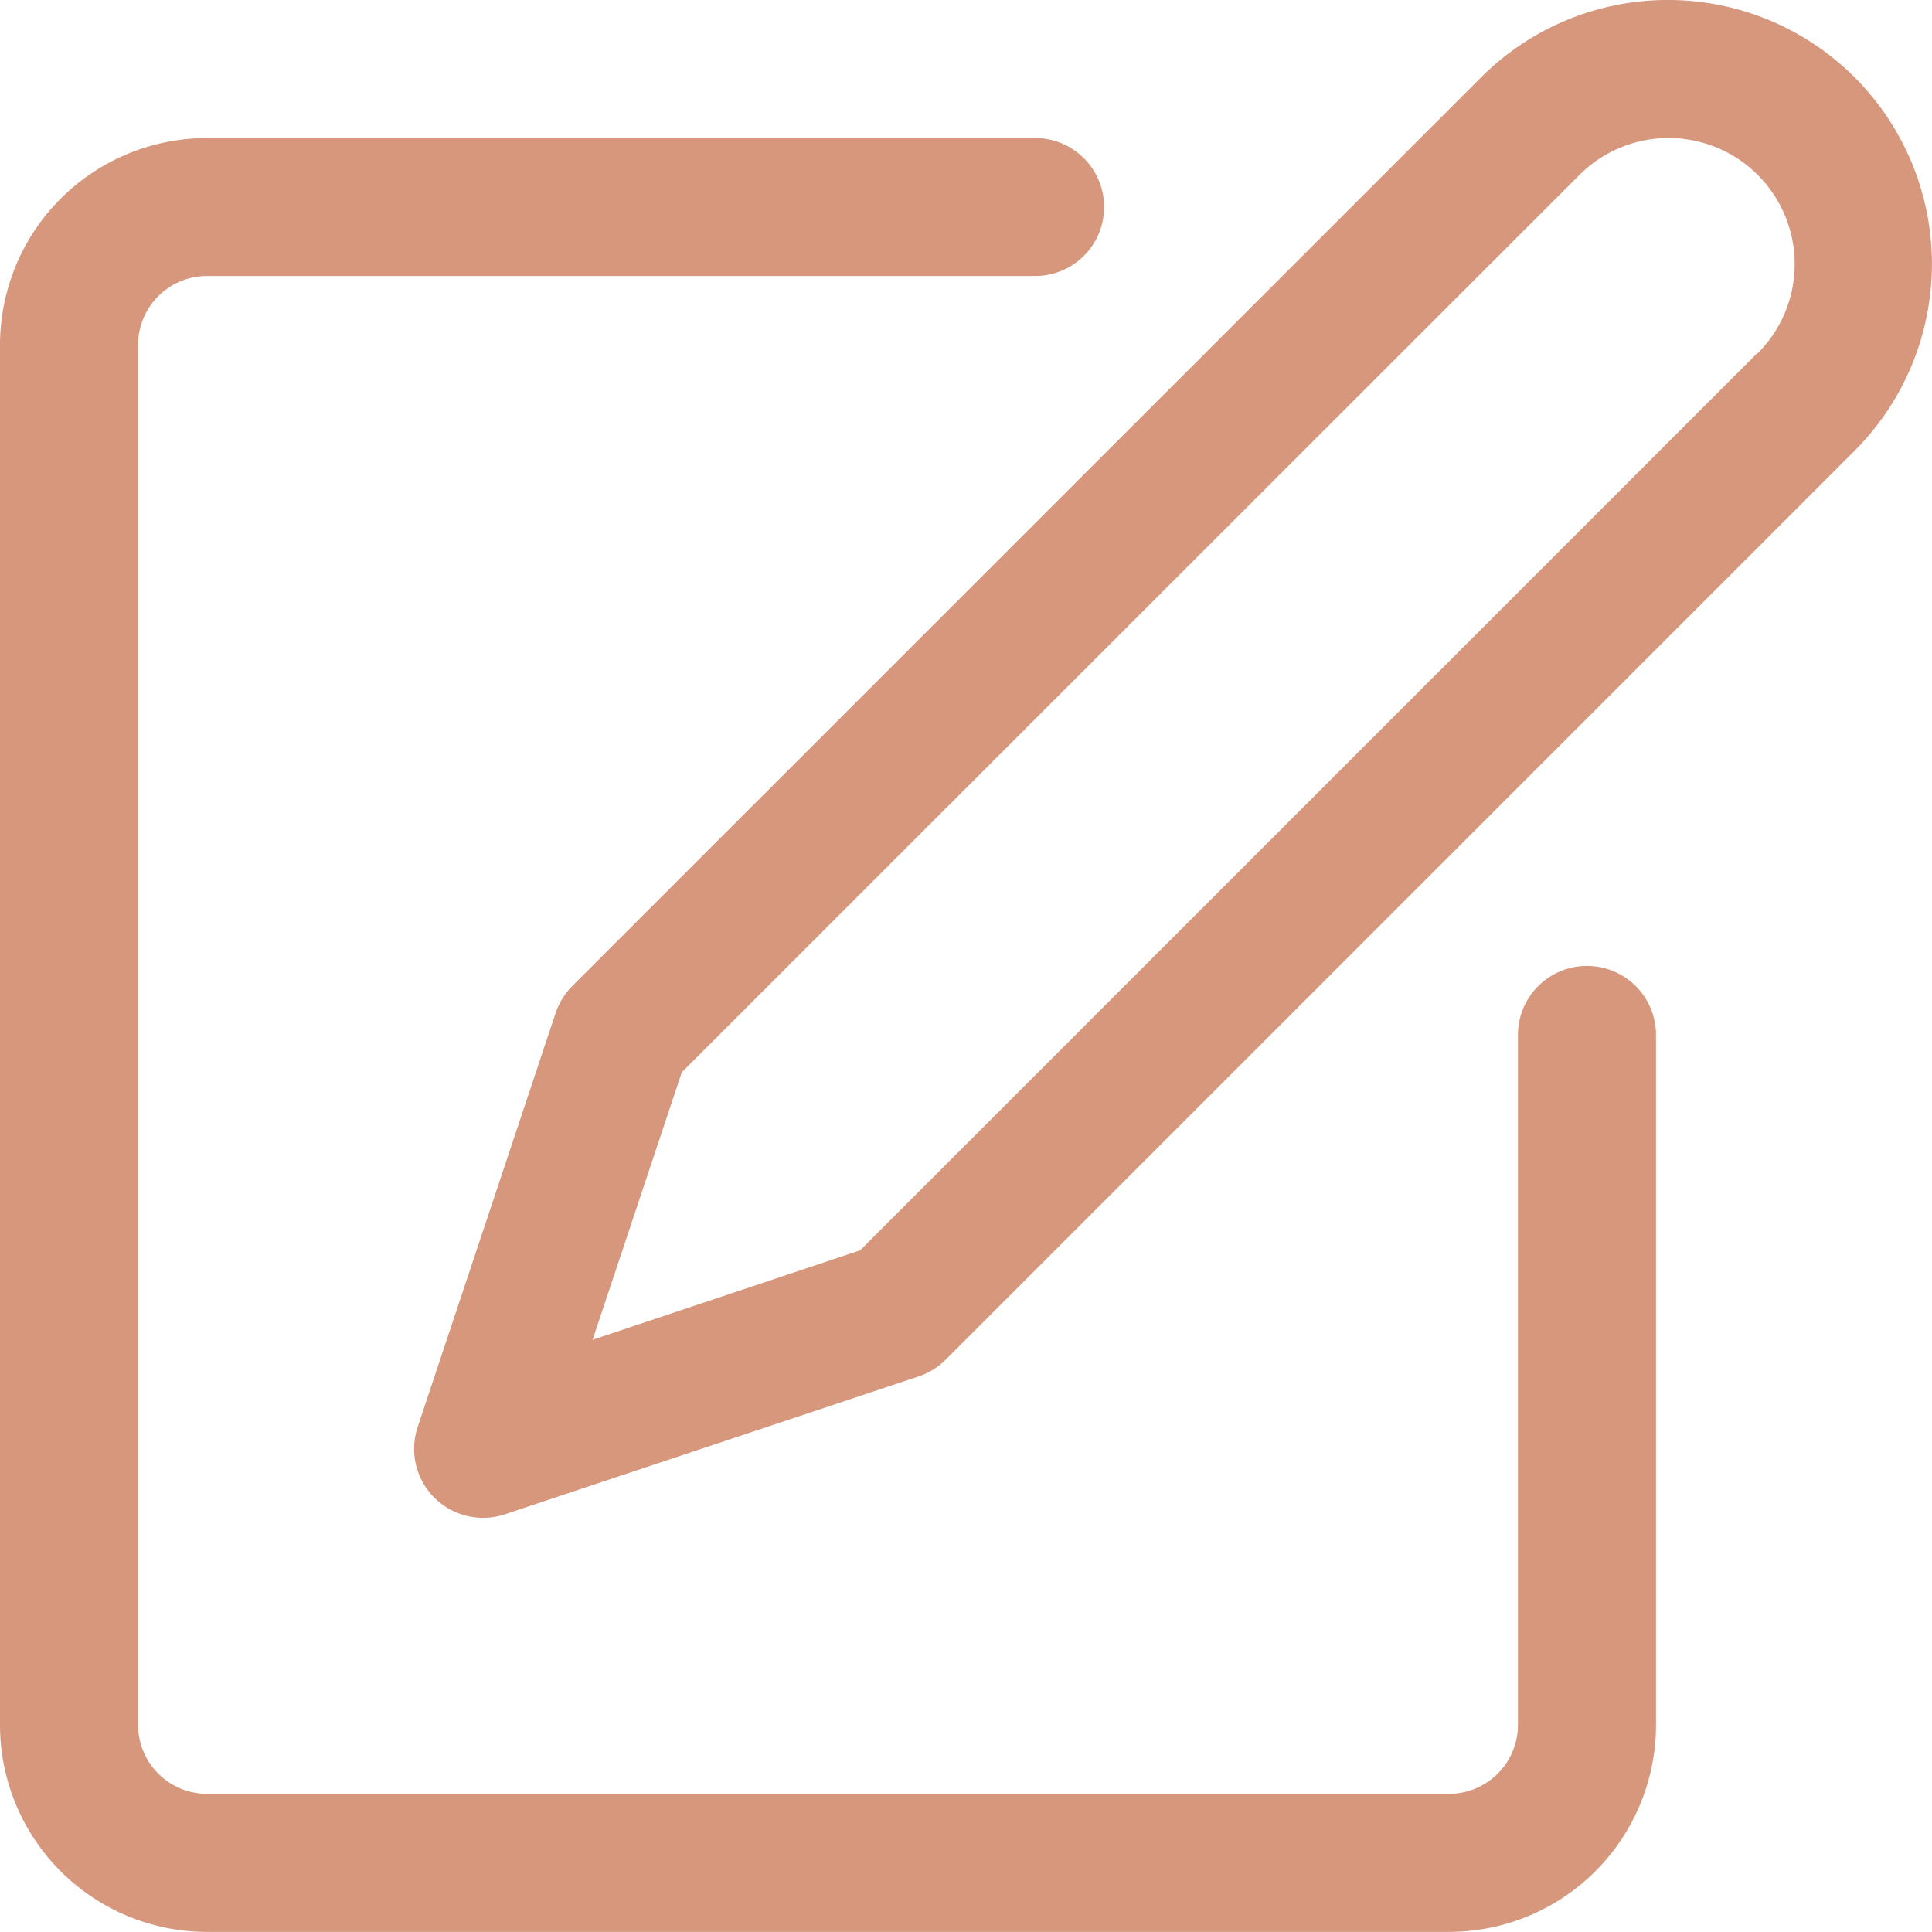 <svg xmlns="http://www.w3.org/2000/svg" width="16.611" height="16.61" viewBox="0 0 16.611 16.61">
  <g id="edit" transform="translate(0 0)">
    <g id="Group_2197" data-name="Group 2197" transform="translate(0 1.186)">
      <g id="Group_2196" data-name="Group 2196">
        <path id="Path_2632" data-name="Path 2632" d="M13.644,41.256a.593.593,0,0,0-.593.593v5.932a.593.593,0,0,1-.593.593H1.78a.593.593,0,0,1-.593-.593V35.917a.593.593,0,0,1,.593-.593H8.9a.593.593,0,1,0,0-1.186H1.78A1.78,1.78,0,0,0,0,35.917V47.781a1.78,1.78,0,0,0,1.78,1.78H12.458a1.78,1.78,0,0,0,1.78-1.78V41.849A.593.593,0,0,0,13.644,41.256Z" transform="translate(0 -34.137)" fill="#d7977d"/>
      </g>
    </g>
    <g id="Group_2199" data-name="Group 2199" transform="translate(3.56 0)">
      <g id="Group_2198" data-name="Group 2198">
        <path id="Path_2633" data-name="Path 2633" d="M114.795.669a2.271,2.271,0,0,0-3.212,0l-7.814,7.813a.6.6,0,0,0-.143.232l-1.186,3.559a.593.593,0,0,0,.562.781.6.6,0,0,0,.187-.03l3.559-1.186a.593.593,0,0,0,.232-.144l7.814-7.814A2.271,2.271,0,0,0,114.795.669Zm-.839,2.373-7.712,7.712-2.3.769.767-2.3,7.715-7.712a1.084,1.084,0,1,1,1.534,1.532Z" transform="translate(-102.409 -0.004)" fill="#d7977d"/>
      </g>
    </g>
  </g>
</svg>
